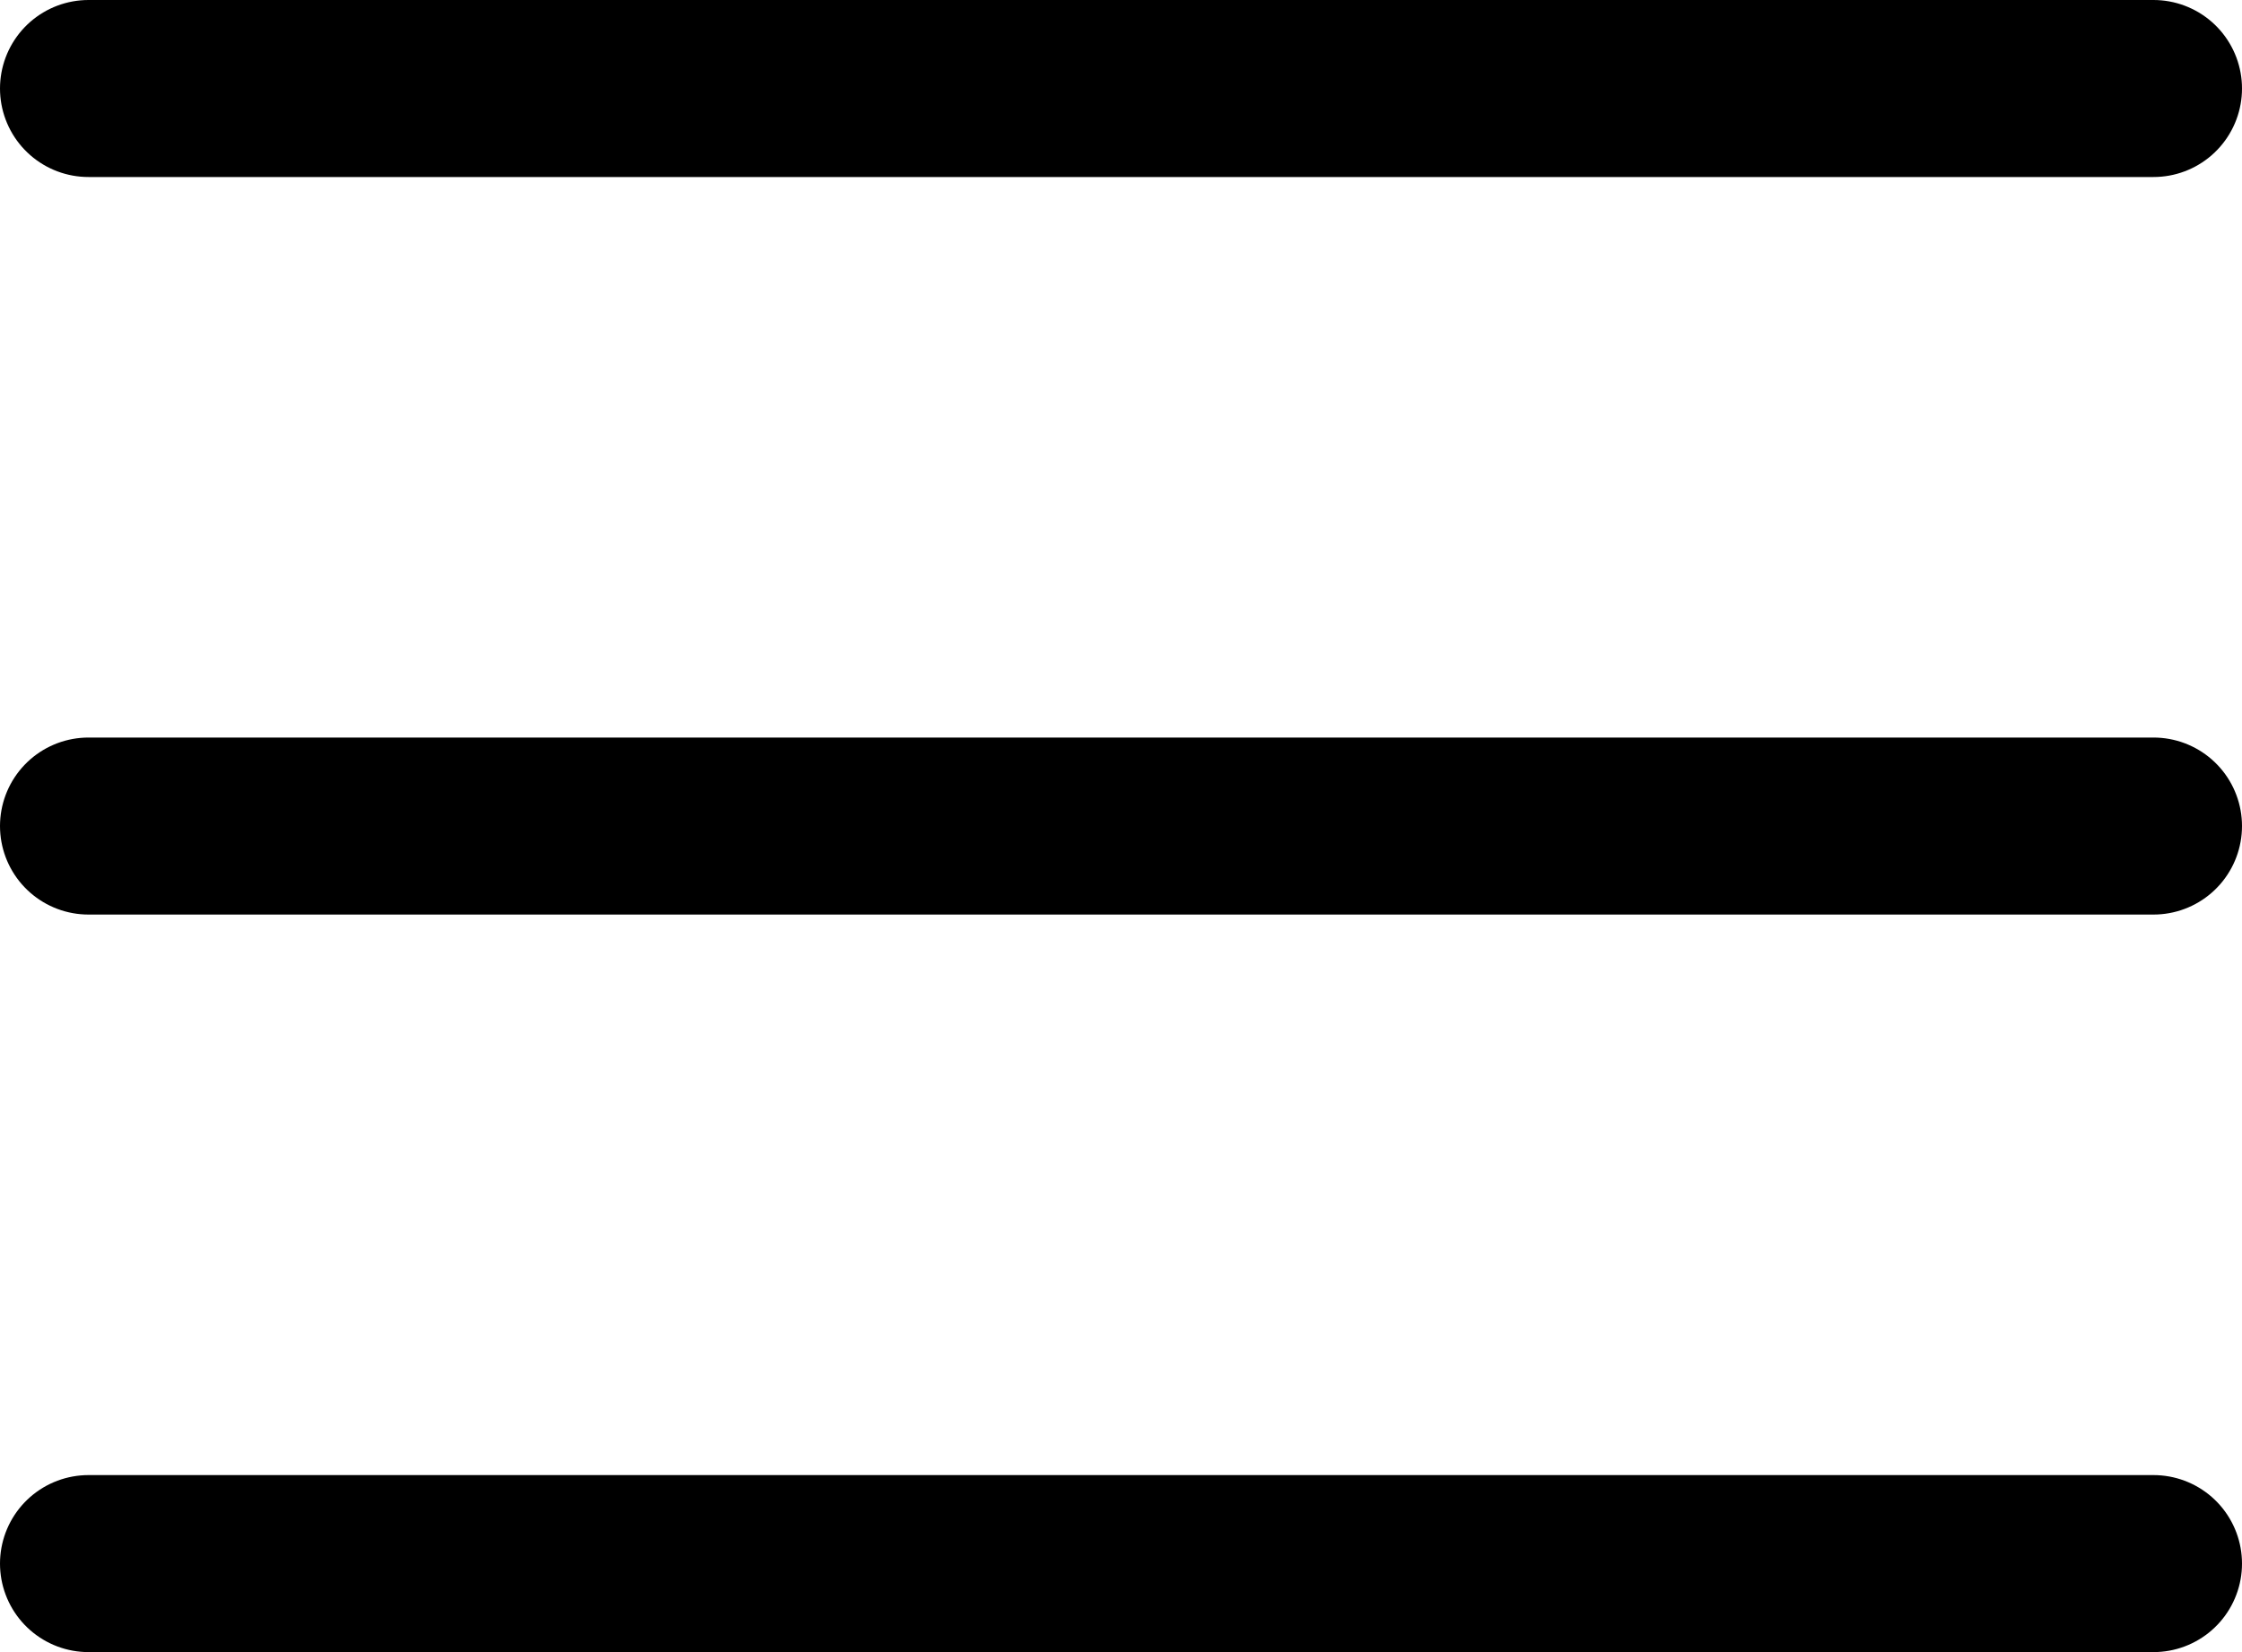 <svg xmlns="http://www.w3.org/2000/svg" width="22.8" height="16.8" viewBox="0 0 22.8 16.8">
  <g id="menu" transform="translate(0.9 0.9)">
    <path id="Path_46121" data-name="Path 46121" d="M3,12H24" transform="translate(-3 -4.5)" fill="none" stroke="#000" stroke-linecap="round" stroke-linejoin="round" stroke-width="1.8"/>
    <path id="Path_46122" data-name="Path 46122" d="M3,6H24" transform="translate(-3 -6)" fill="none" stroke="#000" stroke-linecap="round" stroke-linejoin="round" stroke-width="1.8"/>
    <path id="Path_46123" data-name="Path 46123" d="M3,18H24" transform="translate(-3 -3)" fill="none" stroke="#000" stroke-linecap="round" stroke-linejoin="round" stroke-width="1.8"/>
  </g>
</svg>
